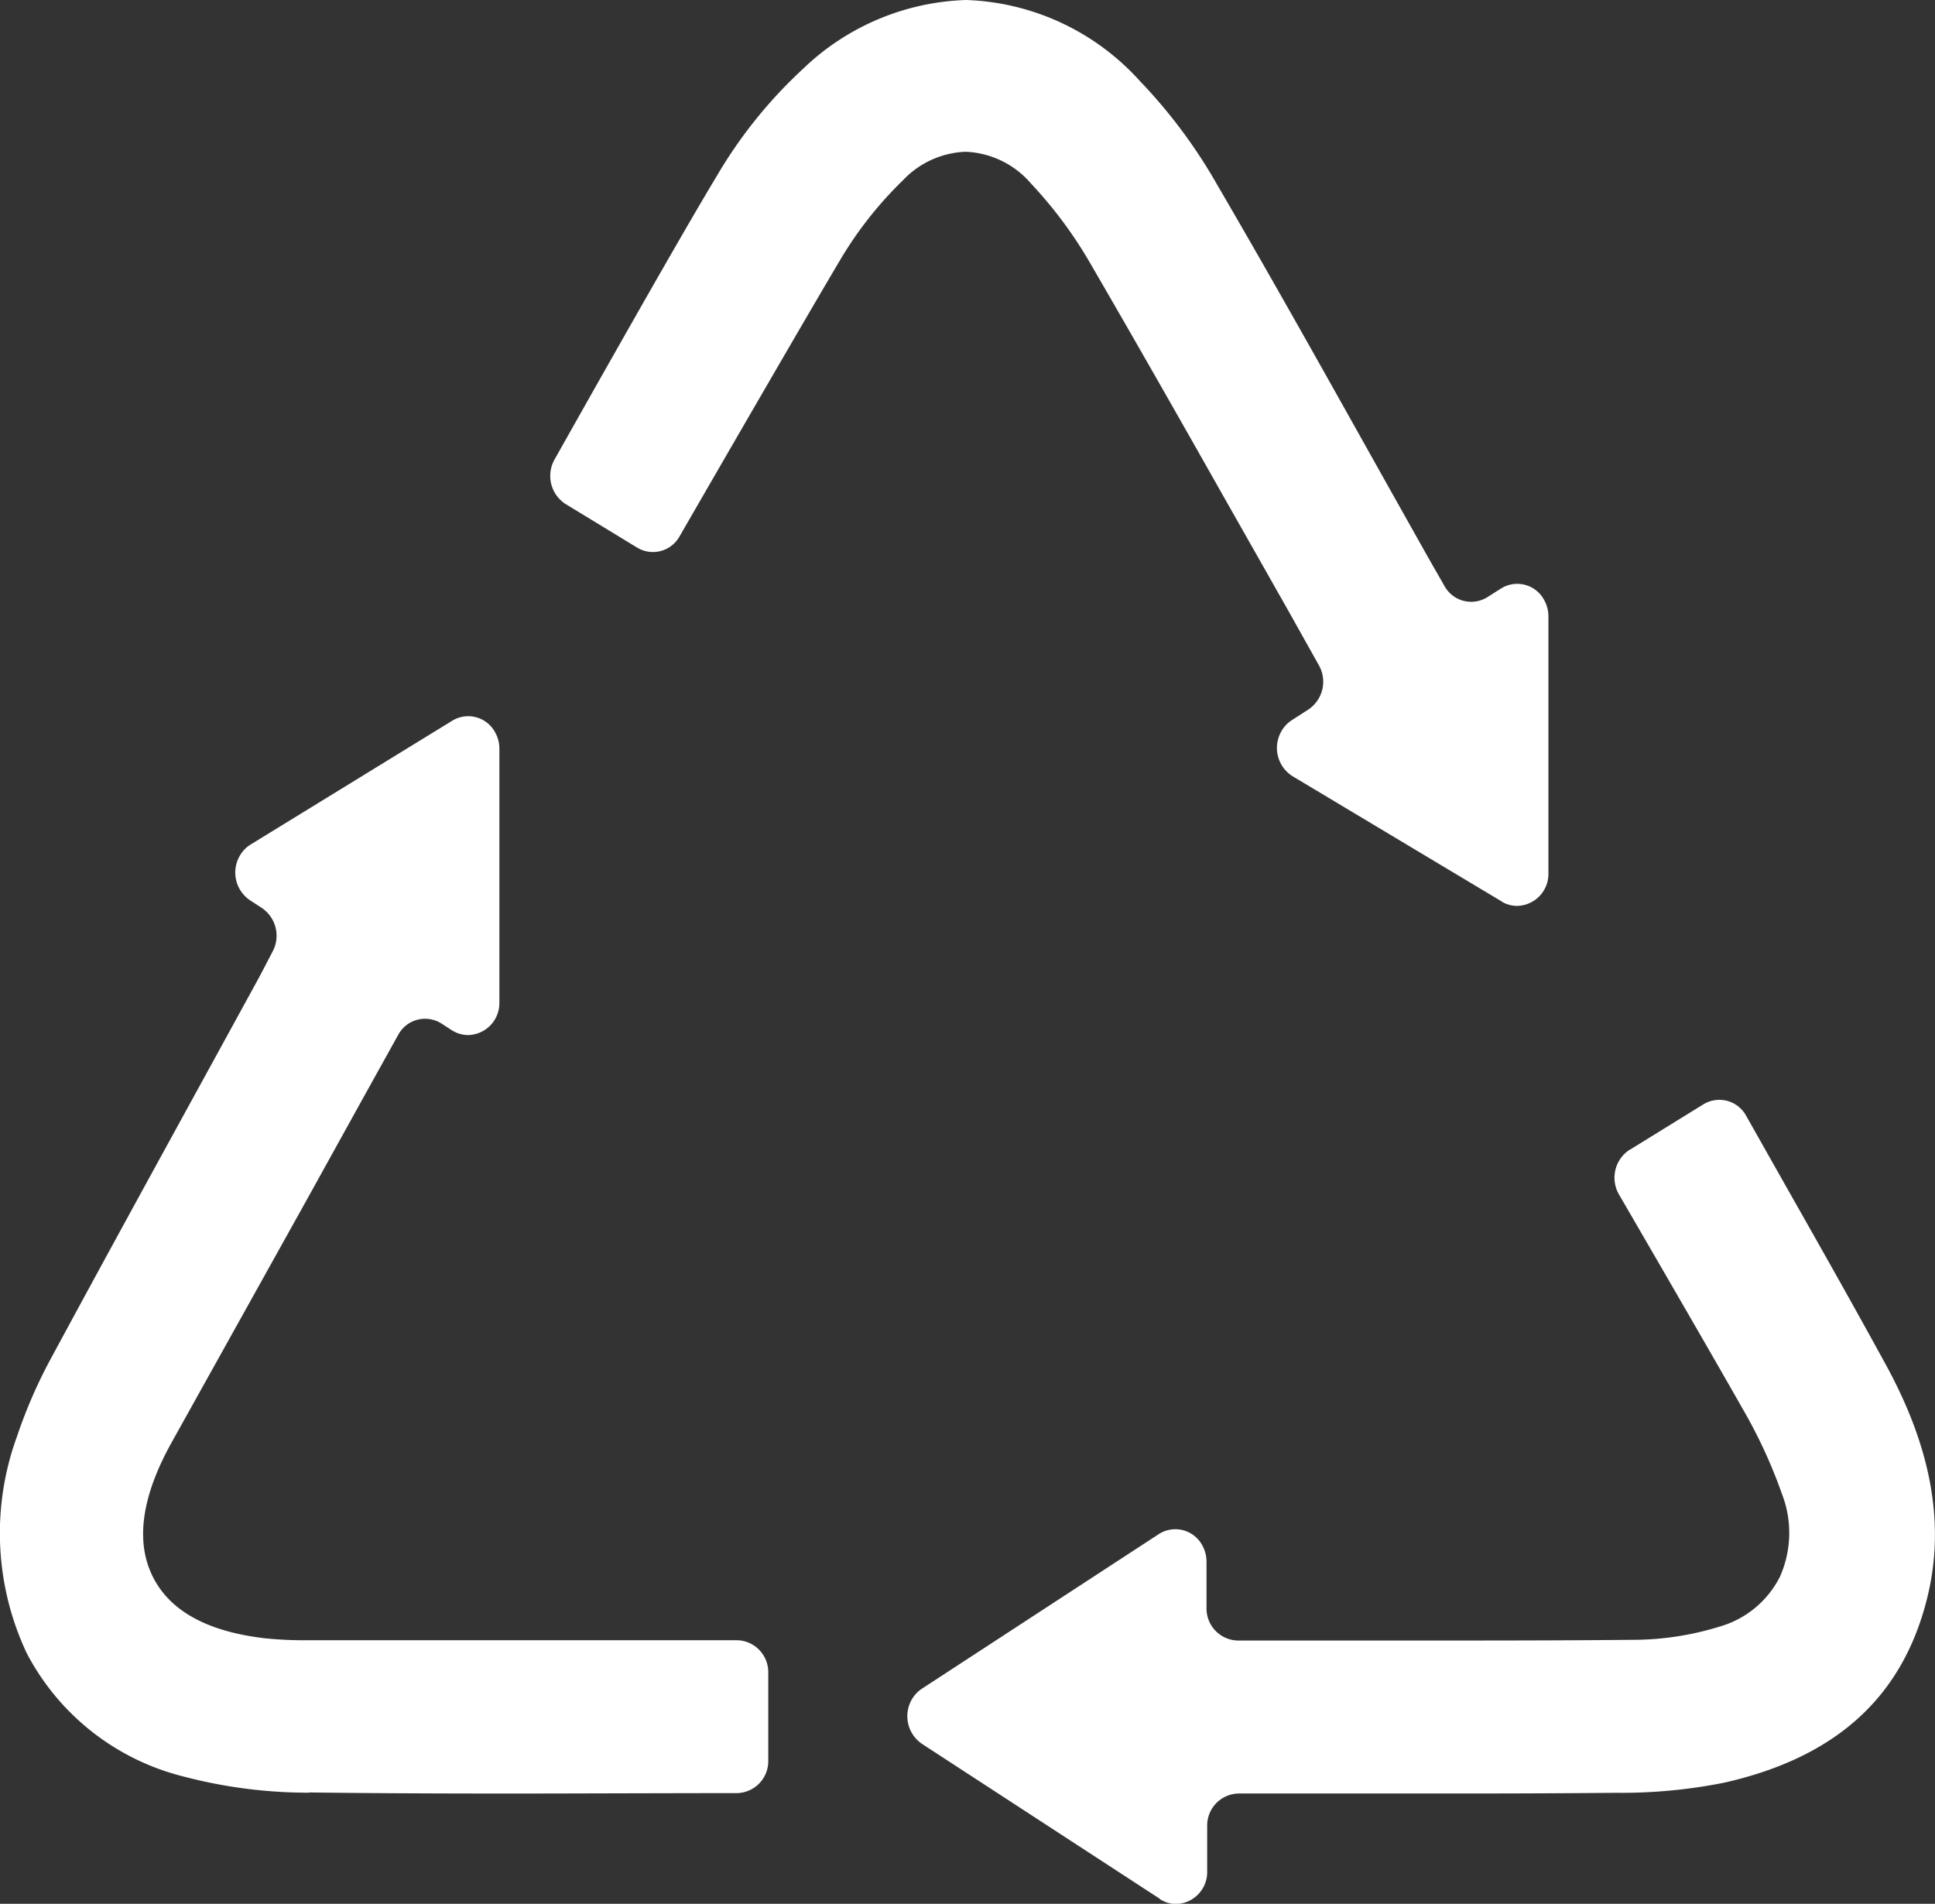 <svg xmlns="http://www.w3.org/2000/svg" width="89.403" height="87.963" viewBox="0 0 89.403 87.963">
  <rect x="0" y="0" width="89.403" height="87.963" fill="#333333" stroke="none"/>
  <path id="icone_reciclagem" d="M31.66,51.837,20.678,44.683a1.546,1.546,0,0,1-.455-2.078,1.455,1.455,0,0,1,.455-.474l10.941-7.14a1.41,1.41,0,0,1,1.99.486,1.563,1.563,0,0,1,.215.79V38.4a1.478,1.478,0,0,0,1.445,1.508H45.485c3.2,0,5.673-.01,8.005-.032a13.6,13.6,0,0,0,4.031-.609,4.51,4.51,0,0,0,2.8-2.315,4.975,4.975,0,0,0,.09-3.816A23.133,23.133,0,0,0,58.594,29.2c-1.332-2.351-4.292-7.455-5.712-9.9a1.543,1.543,0,0,1,.491-2.068s.007,0,.01,0l3.4-2.1a1.41,1.41,0,0,1,1.973.53c.682,1.207,1.625,2.877,2.034,3.6,1.467,2.589,2.982,5.267,4.429,7.917,2.149,3.935,2.757,7.511,1.86,10.931-1.168,4.476-4.224,7.211-9.342,8.367a24.255,24.255,0,0,1-5.006.467c-2.227.022-4.671.032-7.69.032H35.3a1.479,1.479,0,0,0-1.445,1.508v2.09a1.476,1.476,0,0,1-1.445,1.508,1.369,1.369,0,0,1-.753-.235m-39.3-4.908a22.74,22.74,0,0,1-5.791-.746,11.247,11.247,0,0,1-7.252-5.7,13.022,13.022,0,0,1-.455-10,22.938,22.938,0,0,1,1.625-3.713c2.234-4.136,4.532-8.328,6.754-12.38q1.338-2.438,2.672-4.876c.174-.313.337-.628.513-.97l.257-.491a1.548,1.548,0,0,0-.5-2l-.555-.362a1.545,1.545,0,0,1-.452-2.078,1.447,1.447,0,0,1,.486-.494l9.327-5.727a1.41,1.41,0,0,1,1.973.552,1.537,1.537,0,0,1,.193.743V10.433a1.476,1.476,0,0,1-1.449,1.5,1.416,1.416,0,0,1-.755-.227l-.462-.3a1.41,1.41,0,0,0-1.99.484l-.022.039-1.611,2.9L-7.7,19.46q-3.142,5.643-6.284,11.283c-1.381,2.474-1.684,4.551-.9,6.169s2.527,2.581,5.2,2.892a18.155,18.155,0,0,0,2.063.09H12.13A1.476,1.476,0,0,1,13.575,41.4v4.05a1.476,1.476,0,0,1-1.445,1.508c-2.928,0-8.528.02-10.237.02-3.72,0-6.749-.015-9.53-.051m55.1-41.167L37.8-.026a1.542,1.542,0,0,1-.526-2.061,1.457,1.457,0,0,1,.486-.526l.768-.494a1.545,1.545,0,0,0,.489-2.043l-.633-1.129c-.428-.763-.841-1.508-1.261-2.241q-1.085-1.918-2.173-3.833c-2.1-3.715-4.282-7.56-6.465-11.315a19.878,19.878,0,0,0-2.755-3.725,4.2,4.2,0,0,0-3.036-1.486,4.192,4.192,0,0,0-2.9,1.322A17.648,17.648,0,0,0,16.9-23.885c-1.545,2.6-5.725,9.833-7.423,12.776a1.407,1.407,0,0,1-1.958.521L4.215-12.6A1.546,1.546,0,0,1,3.7-14.66c1.721-3.055,5.734-10.178,7.484-13.077A21.621,21.621,0,0,1,15.2-32.728a11.372,11.372,0,0,1,7.524-3.163,11.315,11.315,0,0,1,8.015,3.737,24.156,24.156,0,0,1,3.578,4.8c2.381,4.077,4.732,8.274,7.005,12.334q1.364,2.435,2.73,4.864c.156.276.313.55.489.856l.276.484A1.41,1.41,0,0,0,46.8-8.3h0l.631-.4a1.409,1.409,0,0,1,1.982.513,1.575,1.575,0,0,1,.208.772V4.457a1.478,1.478,0,0,1-1.445,1.508,1.38,1.38,0,0,1-.716-.2" transform="translate(21.921 35.891)" fill="#fff"/>
</svg>
